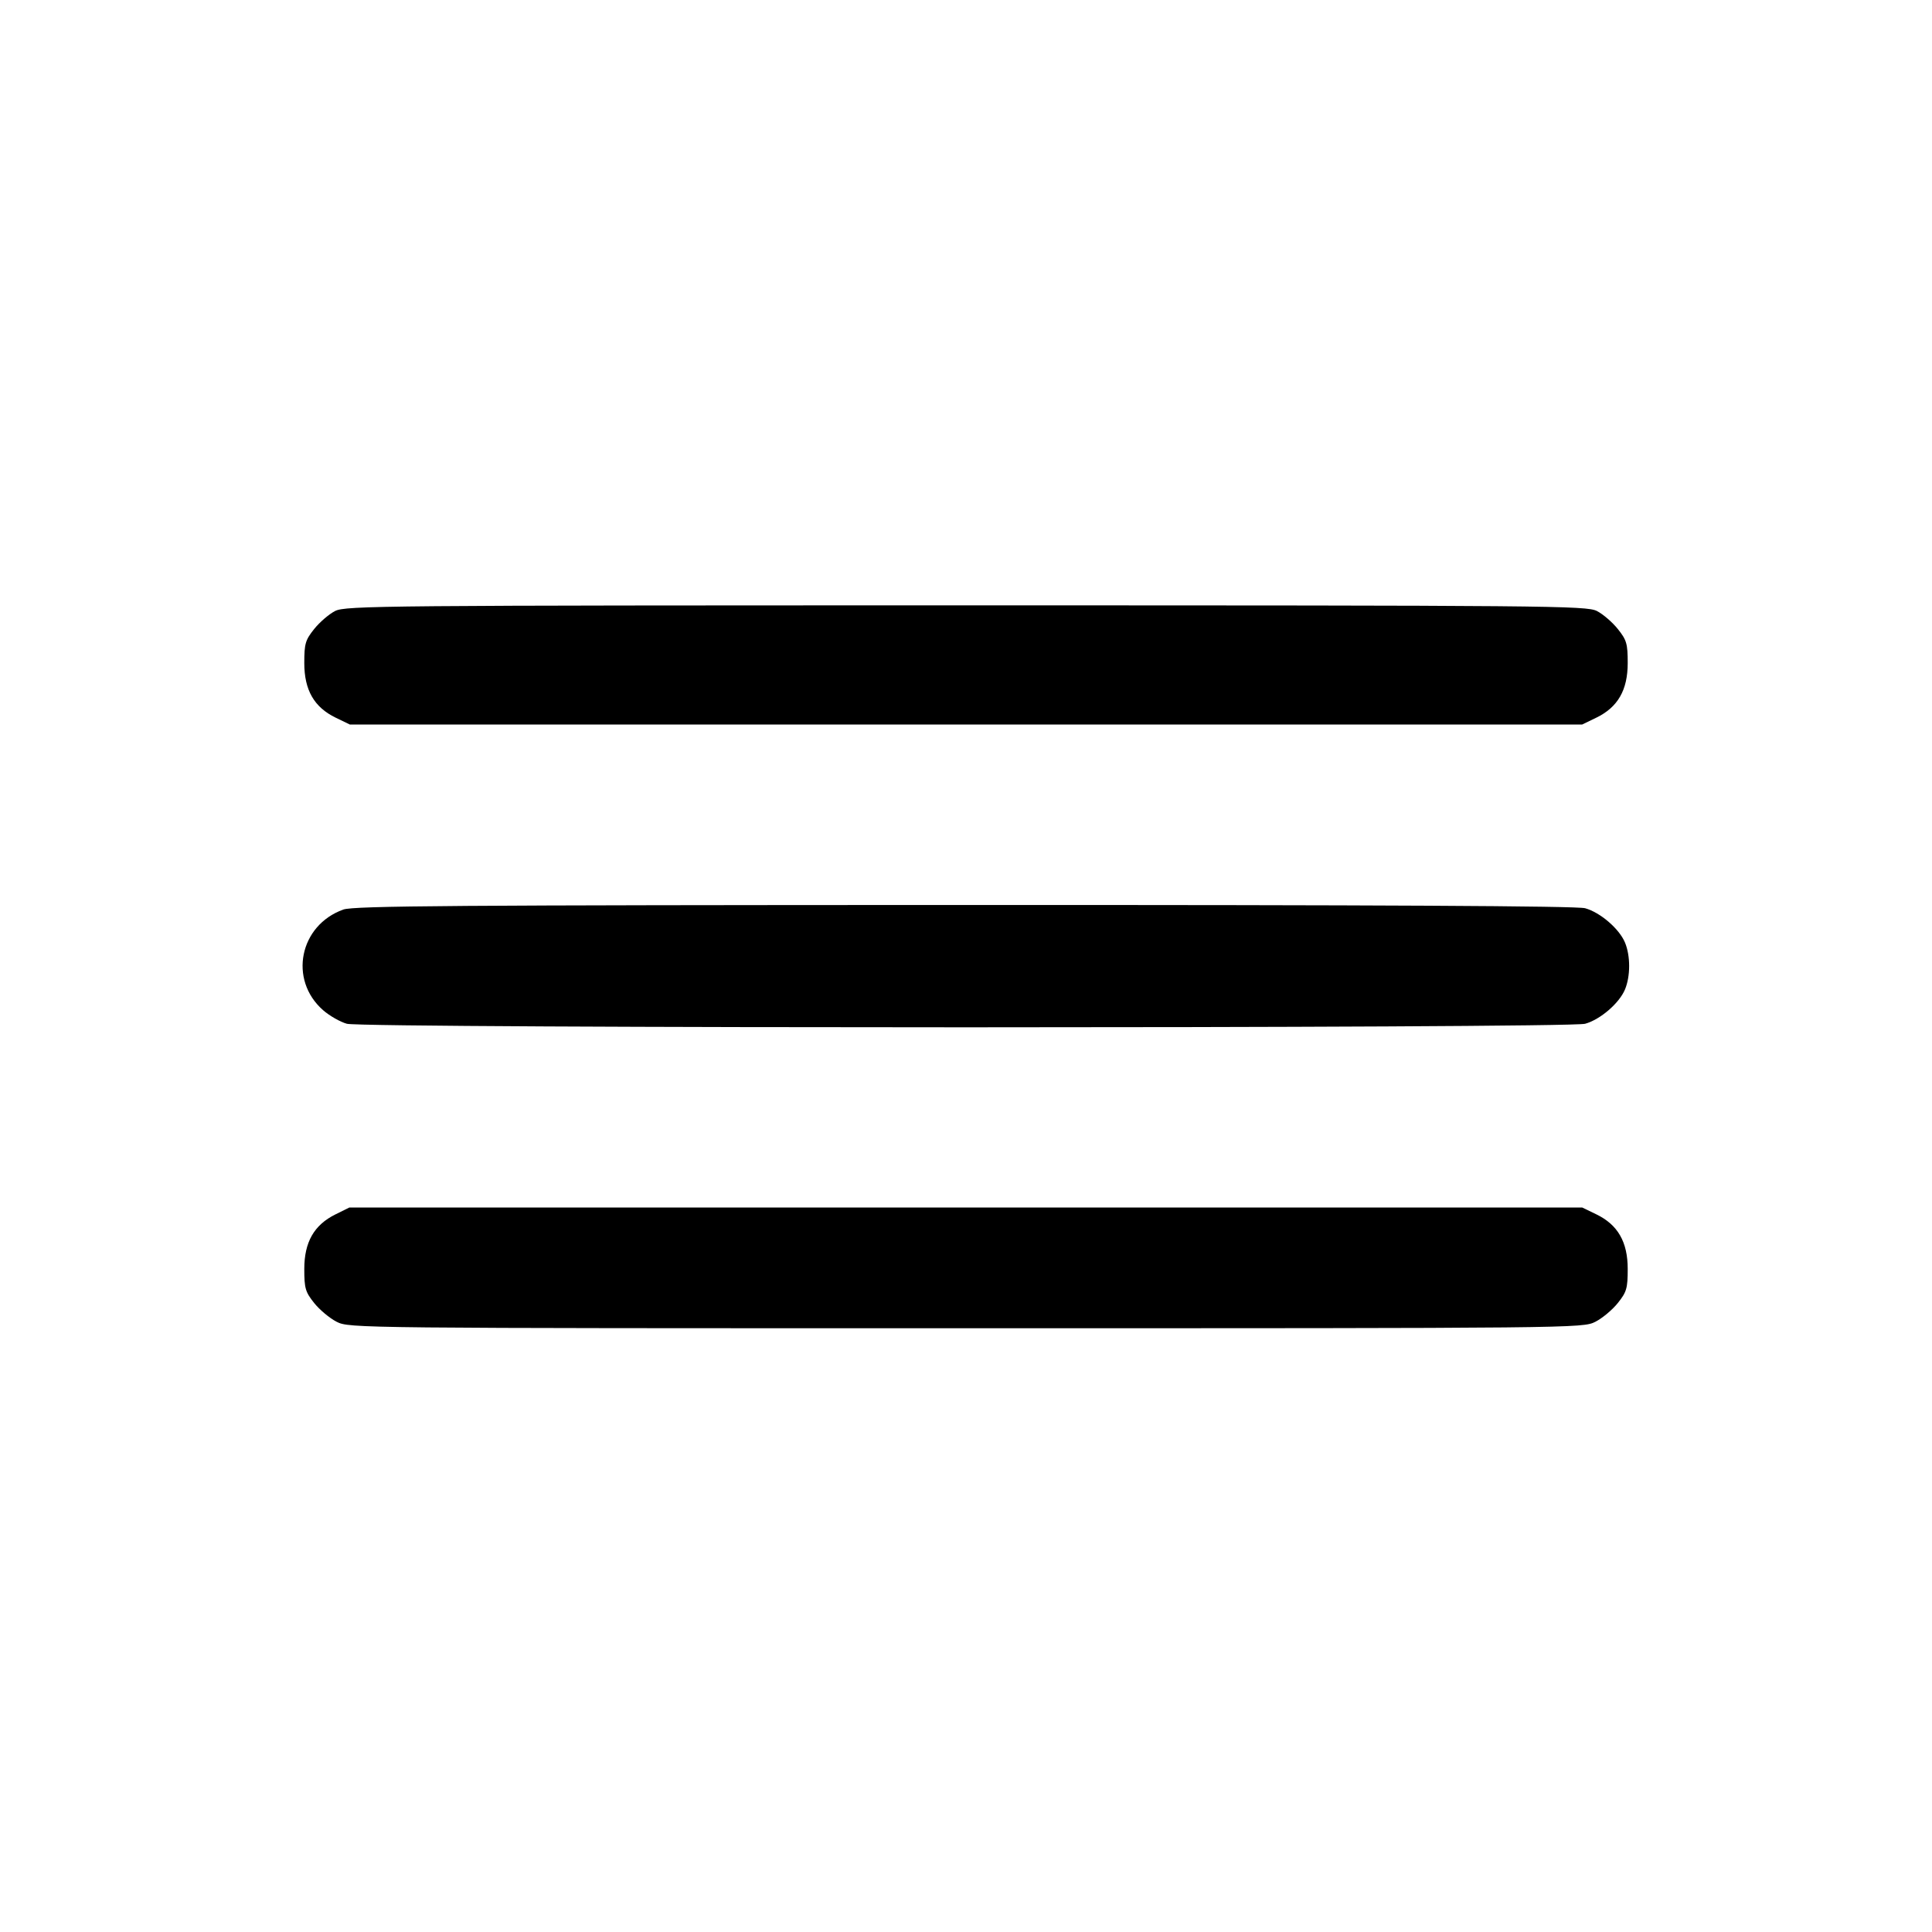 <svg xmlns="http://www.w3.org/2000/svg" width="512" height="512" viewBox="0 0 512 512"><path d="M88.807 161.921 C 87.198 162.742,84.702 164.889,83.261 166.693 C 80.920 169.622,80.640 170.585,80.640 175.715 C 80.640 182.879,83.255 187.428,88.960 190.190 L 92.699 192.000 256.000 192.000 L 419.301 192.000 423.040 190.190 C 428.745 187.428,431.360 182.879,431.360 175.715 C 431.360 170.585,431.080 169.622,428.739 166.693 C 427.298 164.889,424.802 162.742,423.193 161.921 C 420.437 160.516,410.704 160.429,256.000 160.429 C 101.296 160.429,91.563 160.516,88.807 161.921 M90.997 241.037 C 79.352 245.188,76.432 259.642,85.610 267.700 C 87.309 269.193,90.151 270.816,91.923 271.309 C 96.427 272.559,415.573 272.559,420.077 271.309 C 424.087 270.195,429.110 265.875,430.634 262.227 C 432.108 258.699,432.108 253.301,430.634 249.773 C 429.110 246.125,424.087 241.805,420.077 240.691 C 417.878 240.081,365.593 239.807,255.573 239.829 C 120.841 239.856,93.751 240.055,90.997 241.037 M88.890 321.831 C 83.231 324.632,80.640 329.171,80.640 336.285 C 80.640 341.411,80.921 342.381,83.255 345.307 C 84.693 347.111,87.381 349.355,89.228 350.293 C 92.552 351.982,94.275 352.000,256.000 352.000 C 417.725 352.000,419.448 351.982,422.772 350.293 C 424.619 349.355,427.307 347.111,428.745 345.307 C 431.079 342.381,431.360 341.411,431.360 336.285 C 431.360 329.121,428.745 324.572,423.040 321.810 L 419.301 320.000 255.944 320.001 L 92.587 320.001 88.890 321.831 " stroke="none" fill="black" fill-rule="evenodd"></path></svg>